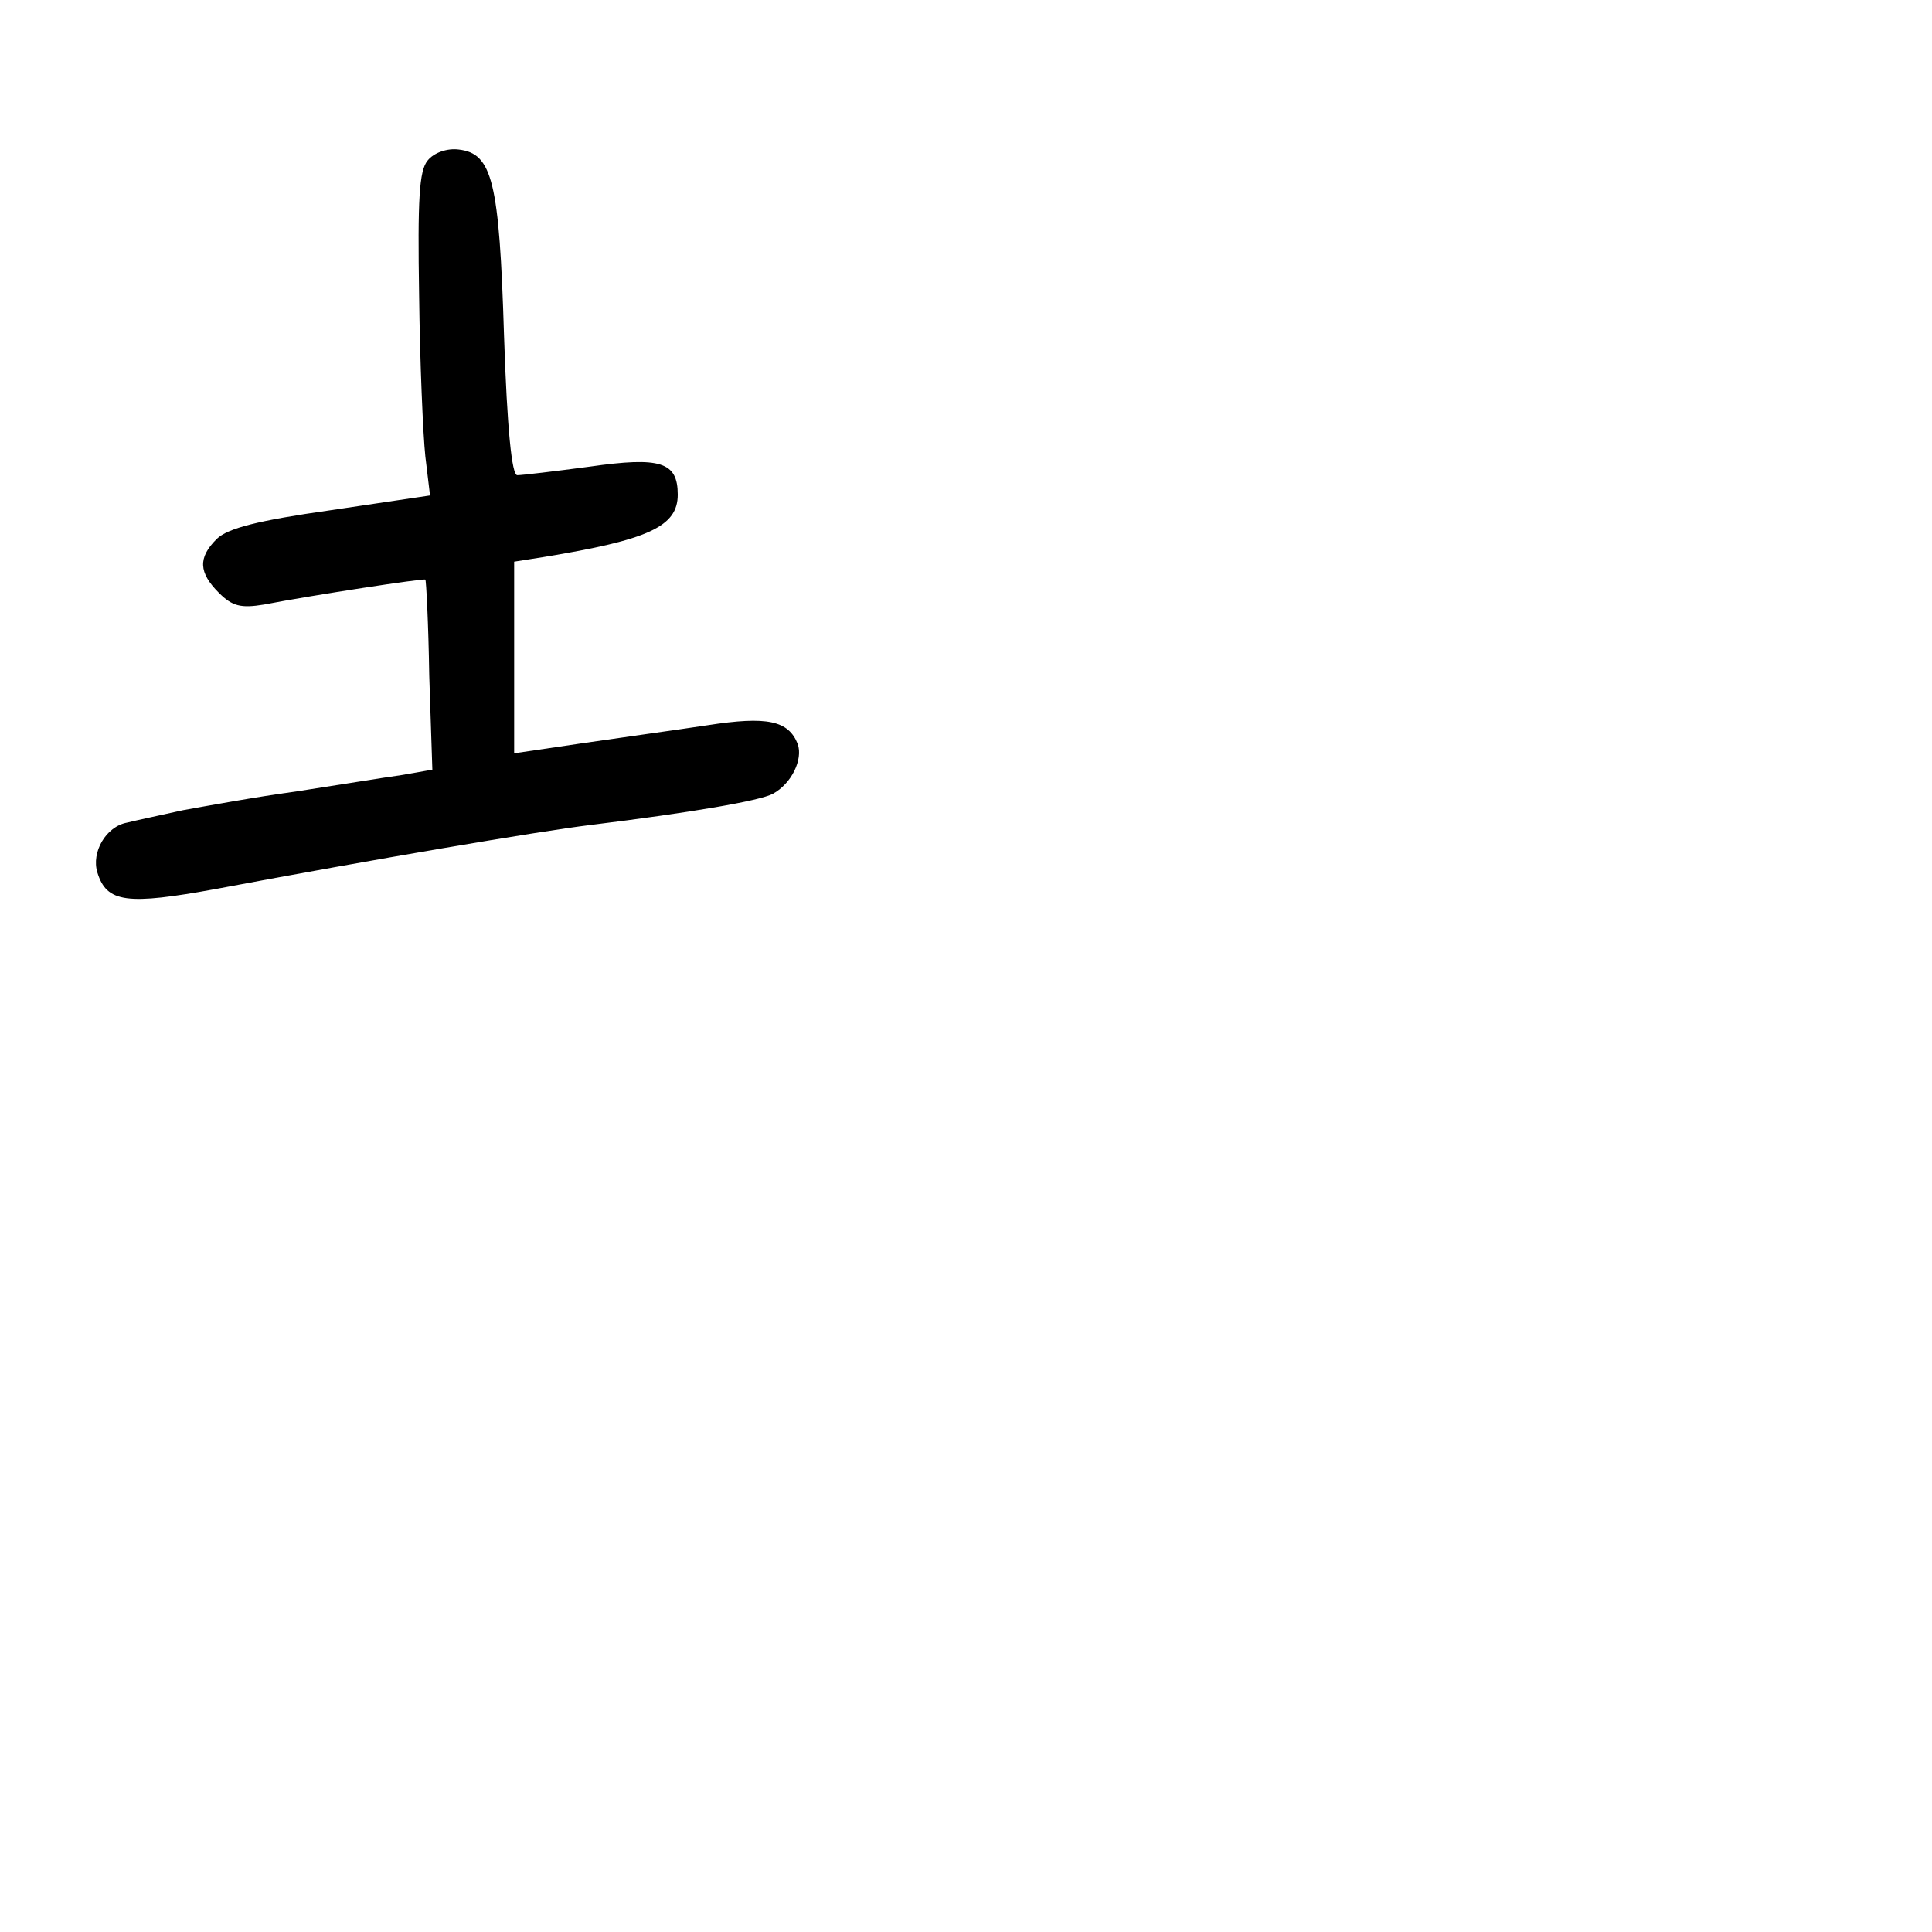 <?xml version="1.0" standalone="no"?>
<!DOCTYPE svg PUBLIC "-//W3C//DTD SVG 20010904//EN"
 "http://www.w3.org/TR/2001/REC-SVG-20010904/DTD/svg10.dtd">
<svg version="1.0" xmlns="http://www.w3.org/2000/svg"
 width="248pt" height="248pt" viewBox="0 0 248 248"
 preserveAspectRatio="xMidYMid meet">
<g transform="translate(0,248) scale(0.1,-0.1)"
fill="#000000" stroke="none">
<path d="M549 2274 c-11 -13 -13 -50 -11 -173 1 -86 5 -179 8 -207 l6 -50
-128 -19 c-92 -13 -132 -23 -146 -37 -24 -24 -23 -43 3 -69 17 -17 28 -20 58
-15 62 12 206 34 207 32 1 0 4 -56 5 -123 l4 -121 -40 -7 c-22 -3 -83 -13
-135 -21 -52 -7 -117 -19 -145 -24 -27 -6 -60 -13 -72 -16 -27 -5 -46 -38 -38
-64 12 -39 38 -42 153 -21 202 38 414 74 480 82 130 16 217 31 234 40 24 13
39 44 32 64 -12 30 -39 36 -116 24 -40 -6 -112 -16 -160 -23 l-88 -13 0 123 0
123 38 6 c134 22 172 39 172 80 0 42 -22 49 -113 36 -45 -6 -87 -11 -93 -11
-7 0 -13 59 -17 179 -6 198 -15 234 -58 239 -15 2 -32 -4 -40 -14z"/>
</g>
</svg>
